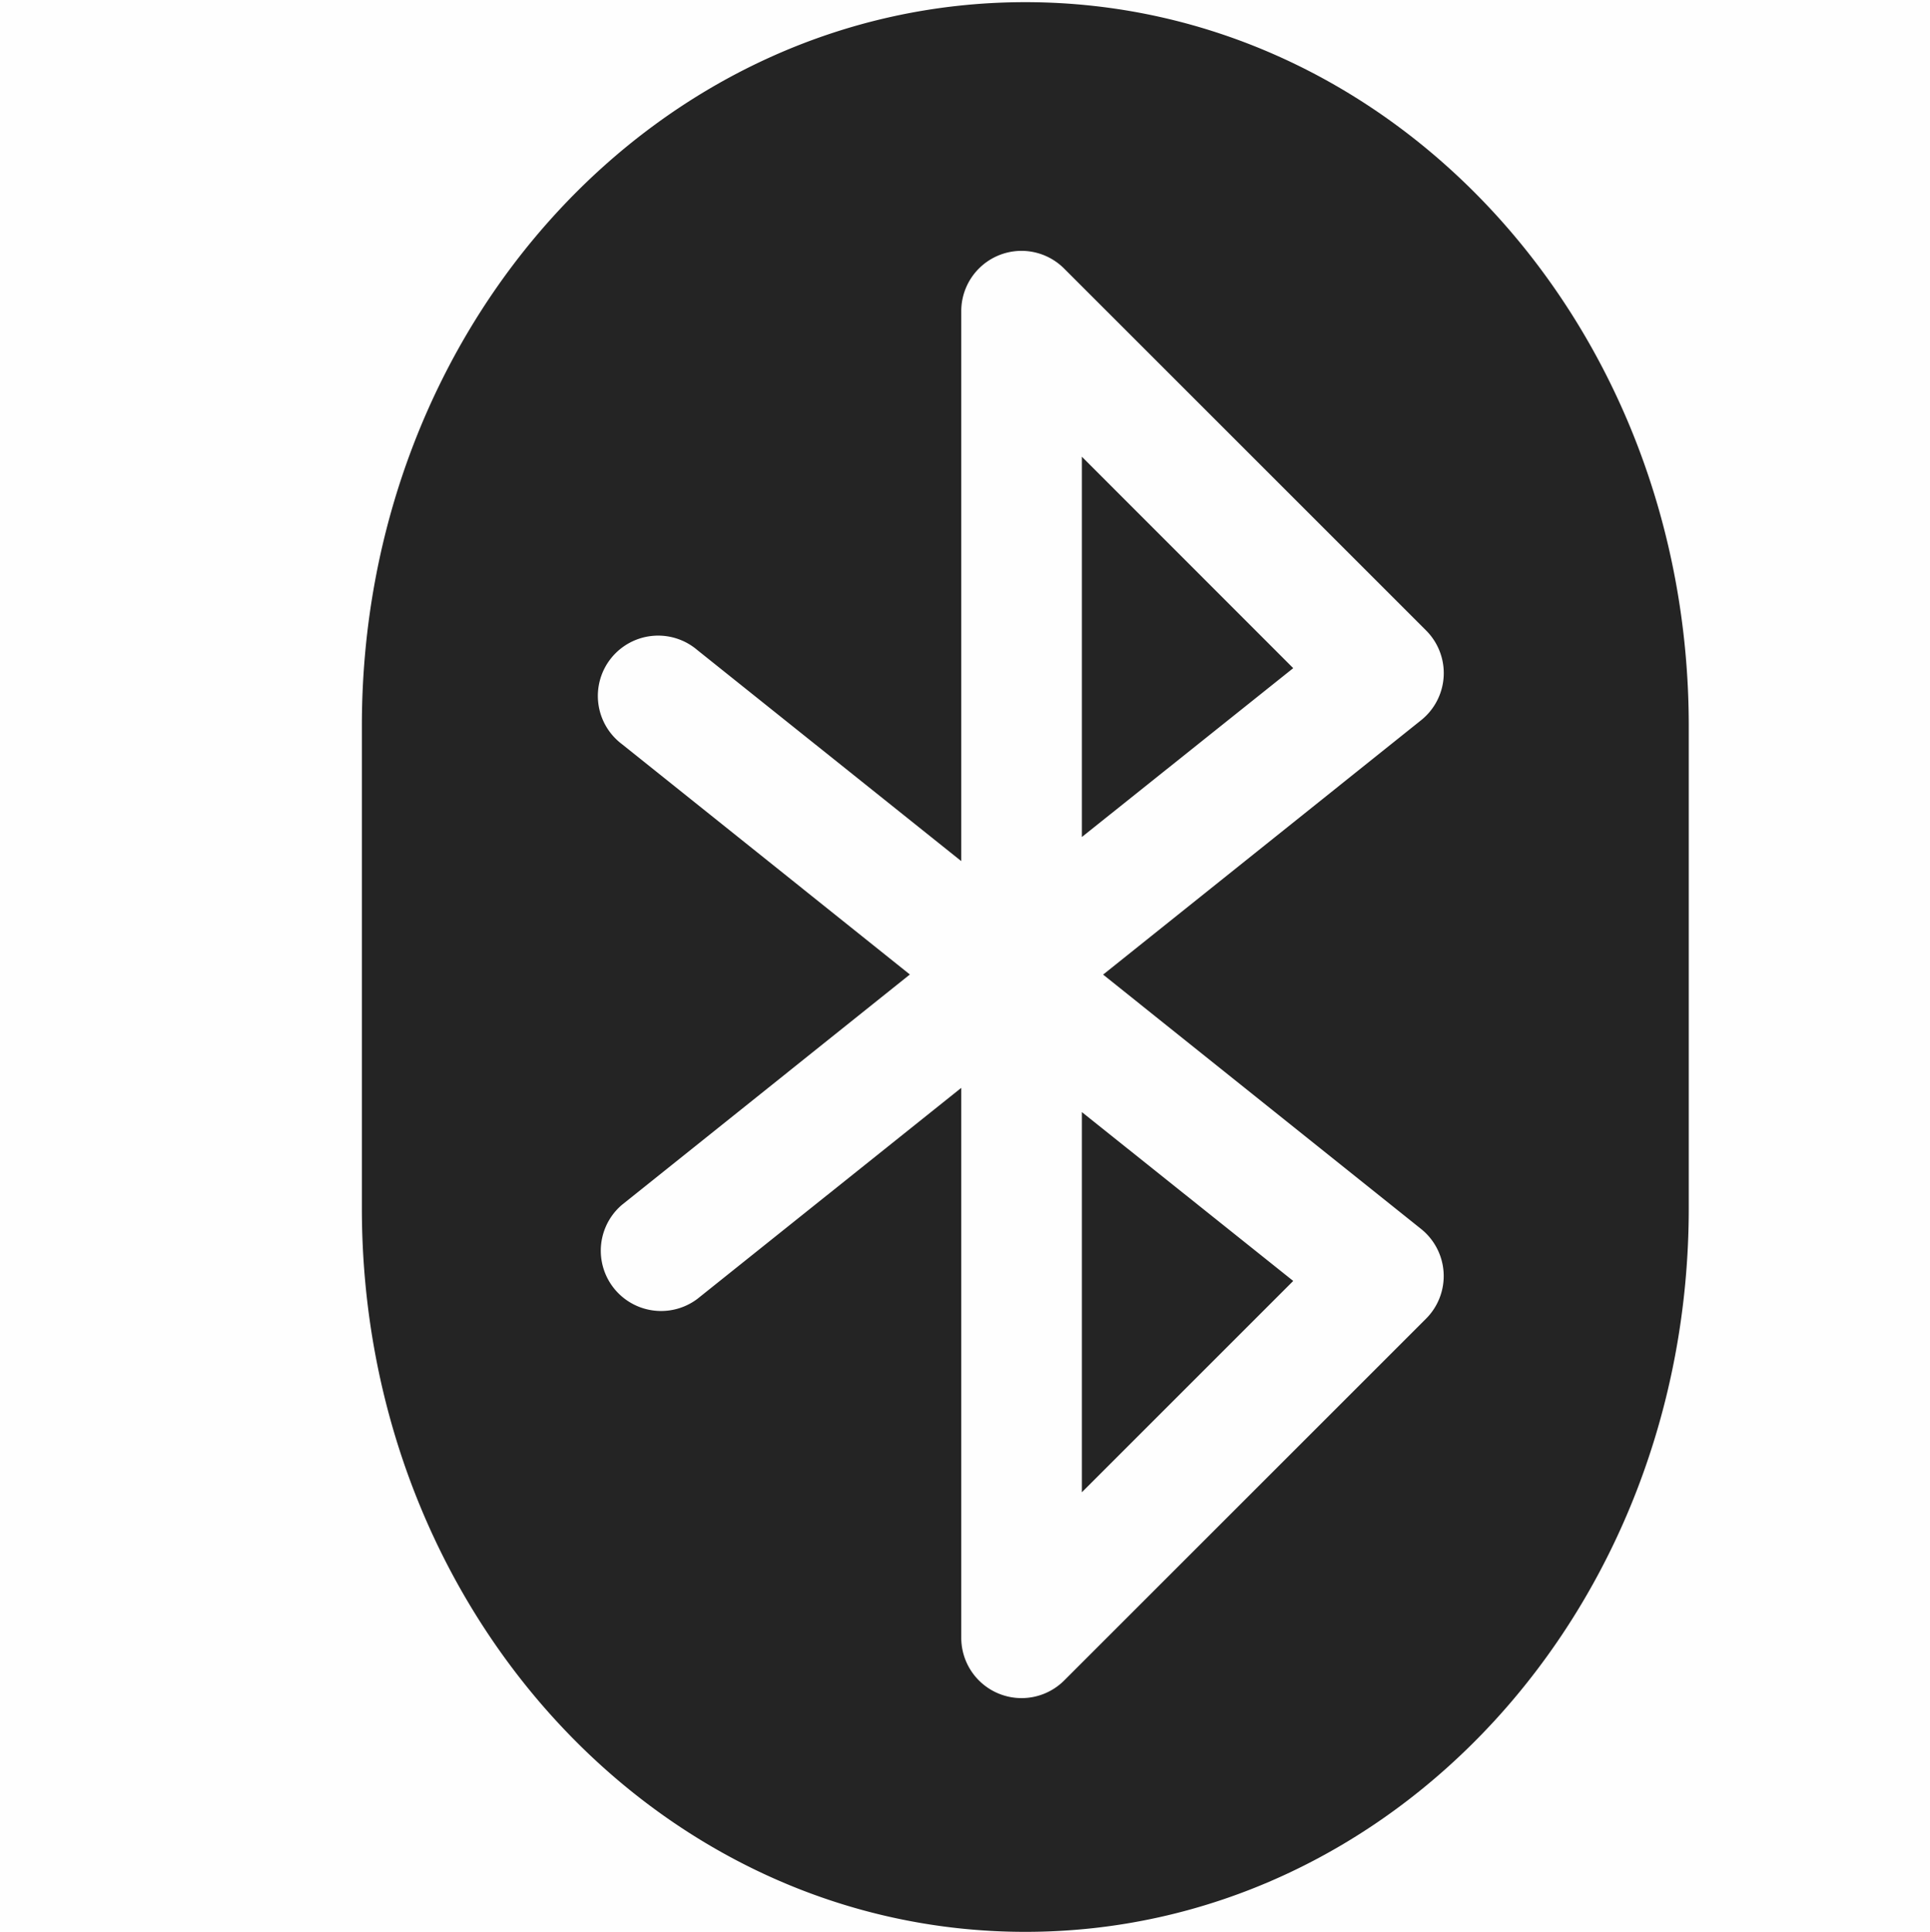 <svg viewBox='0 0 16 16.02' xmlns='http://www.w3.org/2000/svg'><path d='M8.5.018c-3.047 0-5.5 2.676-5.5 6v4c0 3.324 2.453 6 5.5 6s5.5-2.676 5.5-6v-4c0-3.324-2.453-6-5.5-6zM8.46 2.08a.5.5 0 0 1 .362.147l3 3a.5.5 0 0 1-.04.744l-2.637 2.11 2.636 2.109a.5.5 0 0 1 .041.744l-3 3a.5.5 0 0 1-.853-.353V9.02l-2.188 1.75a.5.5 0 0 1-.625-.78l2.387-1.91-2.387-1.91a.5.5 0 1 1 .625-.78l2.188 1.75V2.58a.5.5 0 0 1 .492-.5zm.509 1.707V6.94l1.752-1.4zm0 5.434v3.152l1.752-1.752z' fill='#232323'/><path color='#bebebe' d='M0 0h16v16H0z' fill='gray' fill-opacity='.01'/></svg>
